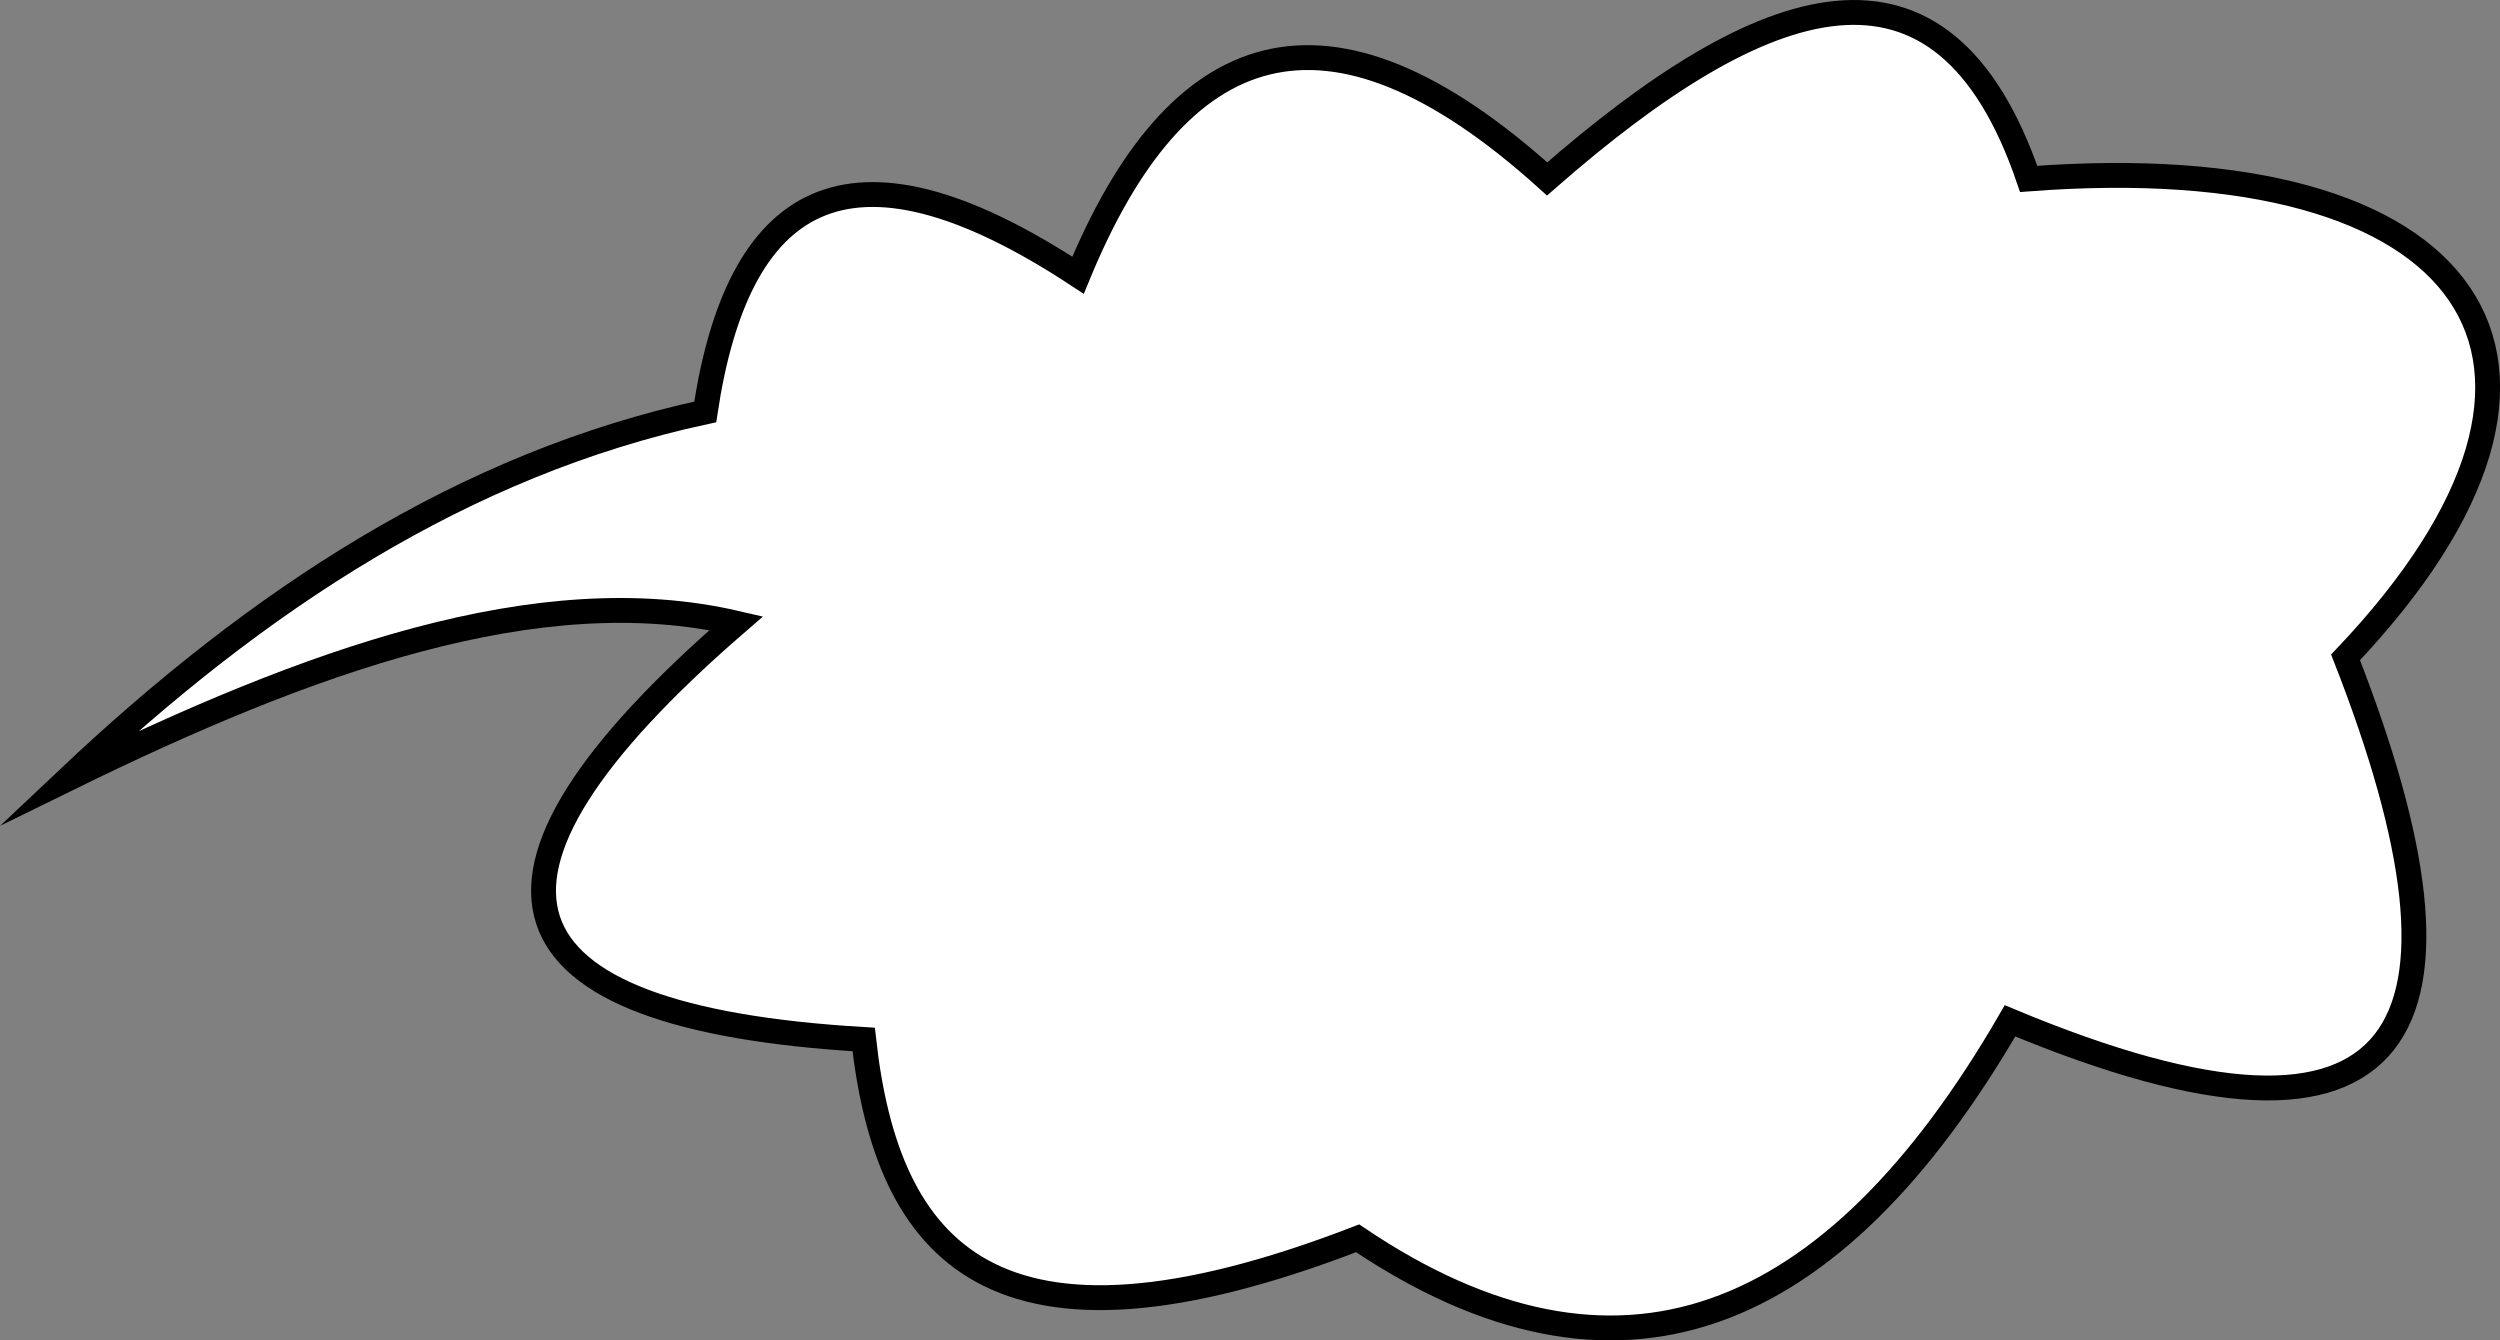 <svg xmlns="http://www.w3.org/2000/svg" width="804.71" height="431.44" viewBox="0 0 804.71 431.44">
  <rect x="0" y="0" width="804.71" height="431.44" fill="#808080" stroke="none"/>
  <title>Cloud</title>
  <g id="Warstwa_2" data-name="Warstwa 2">
    <g id="Warstwa_3" data-name="Warstwa 3">
      <path d="M237,200.59c-63.57-14.74-137.88,12.18-215,50,60.91-57.49,127.42-101.29,205-118,10.32-68.67,44.74-93.49,120-44,31.78-77.24,80-95.06,151-31,69.54-60.86,127.21-81.31,155,0,142.68-10.89,193,58.17,102,154,47,120,22.15,171.32-108,117-57.21,98.75-126.49,126.31-210,70-117.63,45.41-151.4,4.22-159-64C157.81,327.5,140.93,283.78,237,200.59Z" style="fill: #fff;stroke: #000;stroke-miterlimit: 10;stroke-width: 8px"/>
    </g>
  </g>
</svg>
